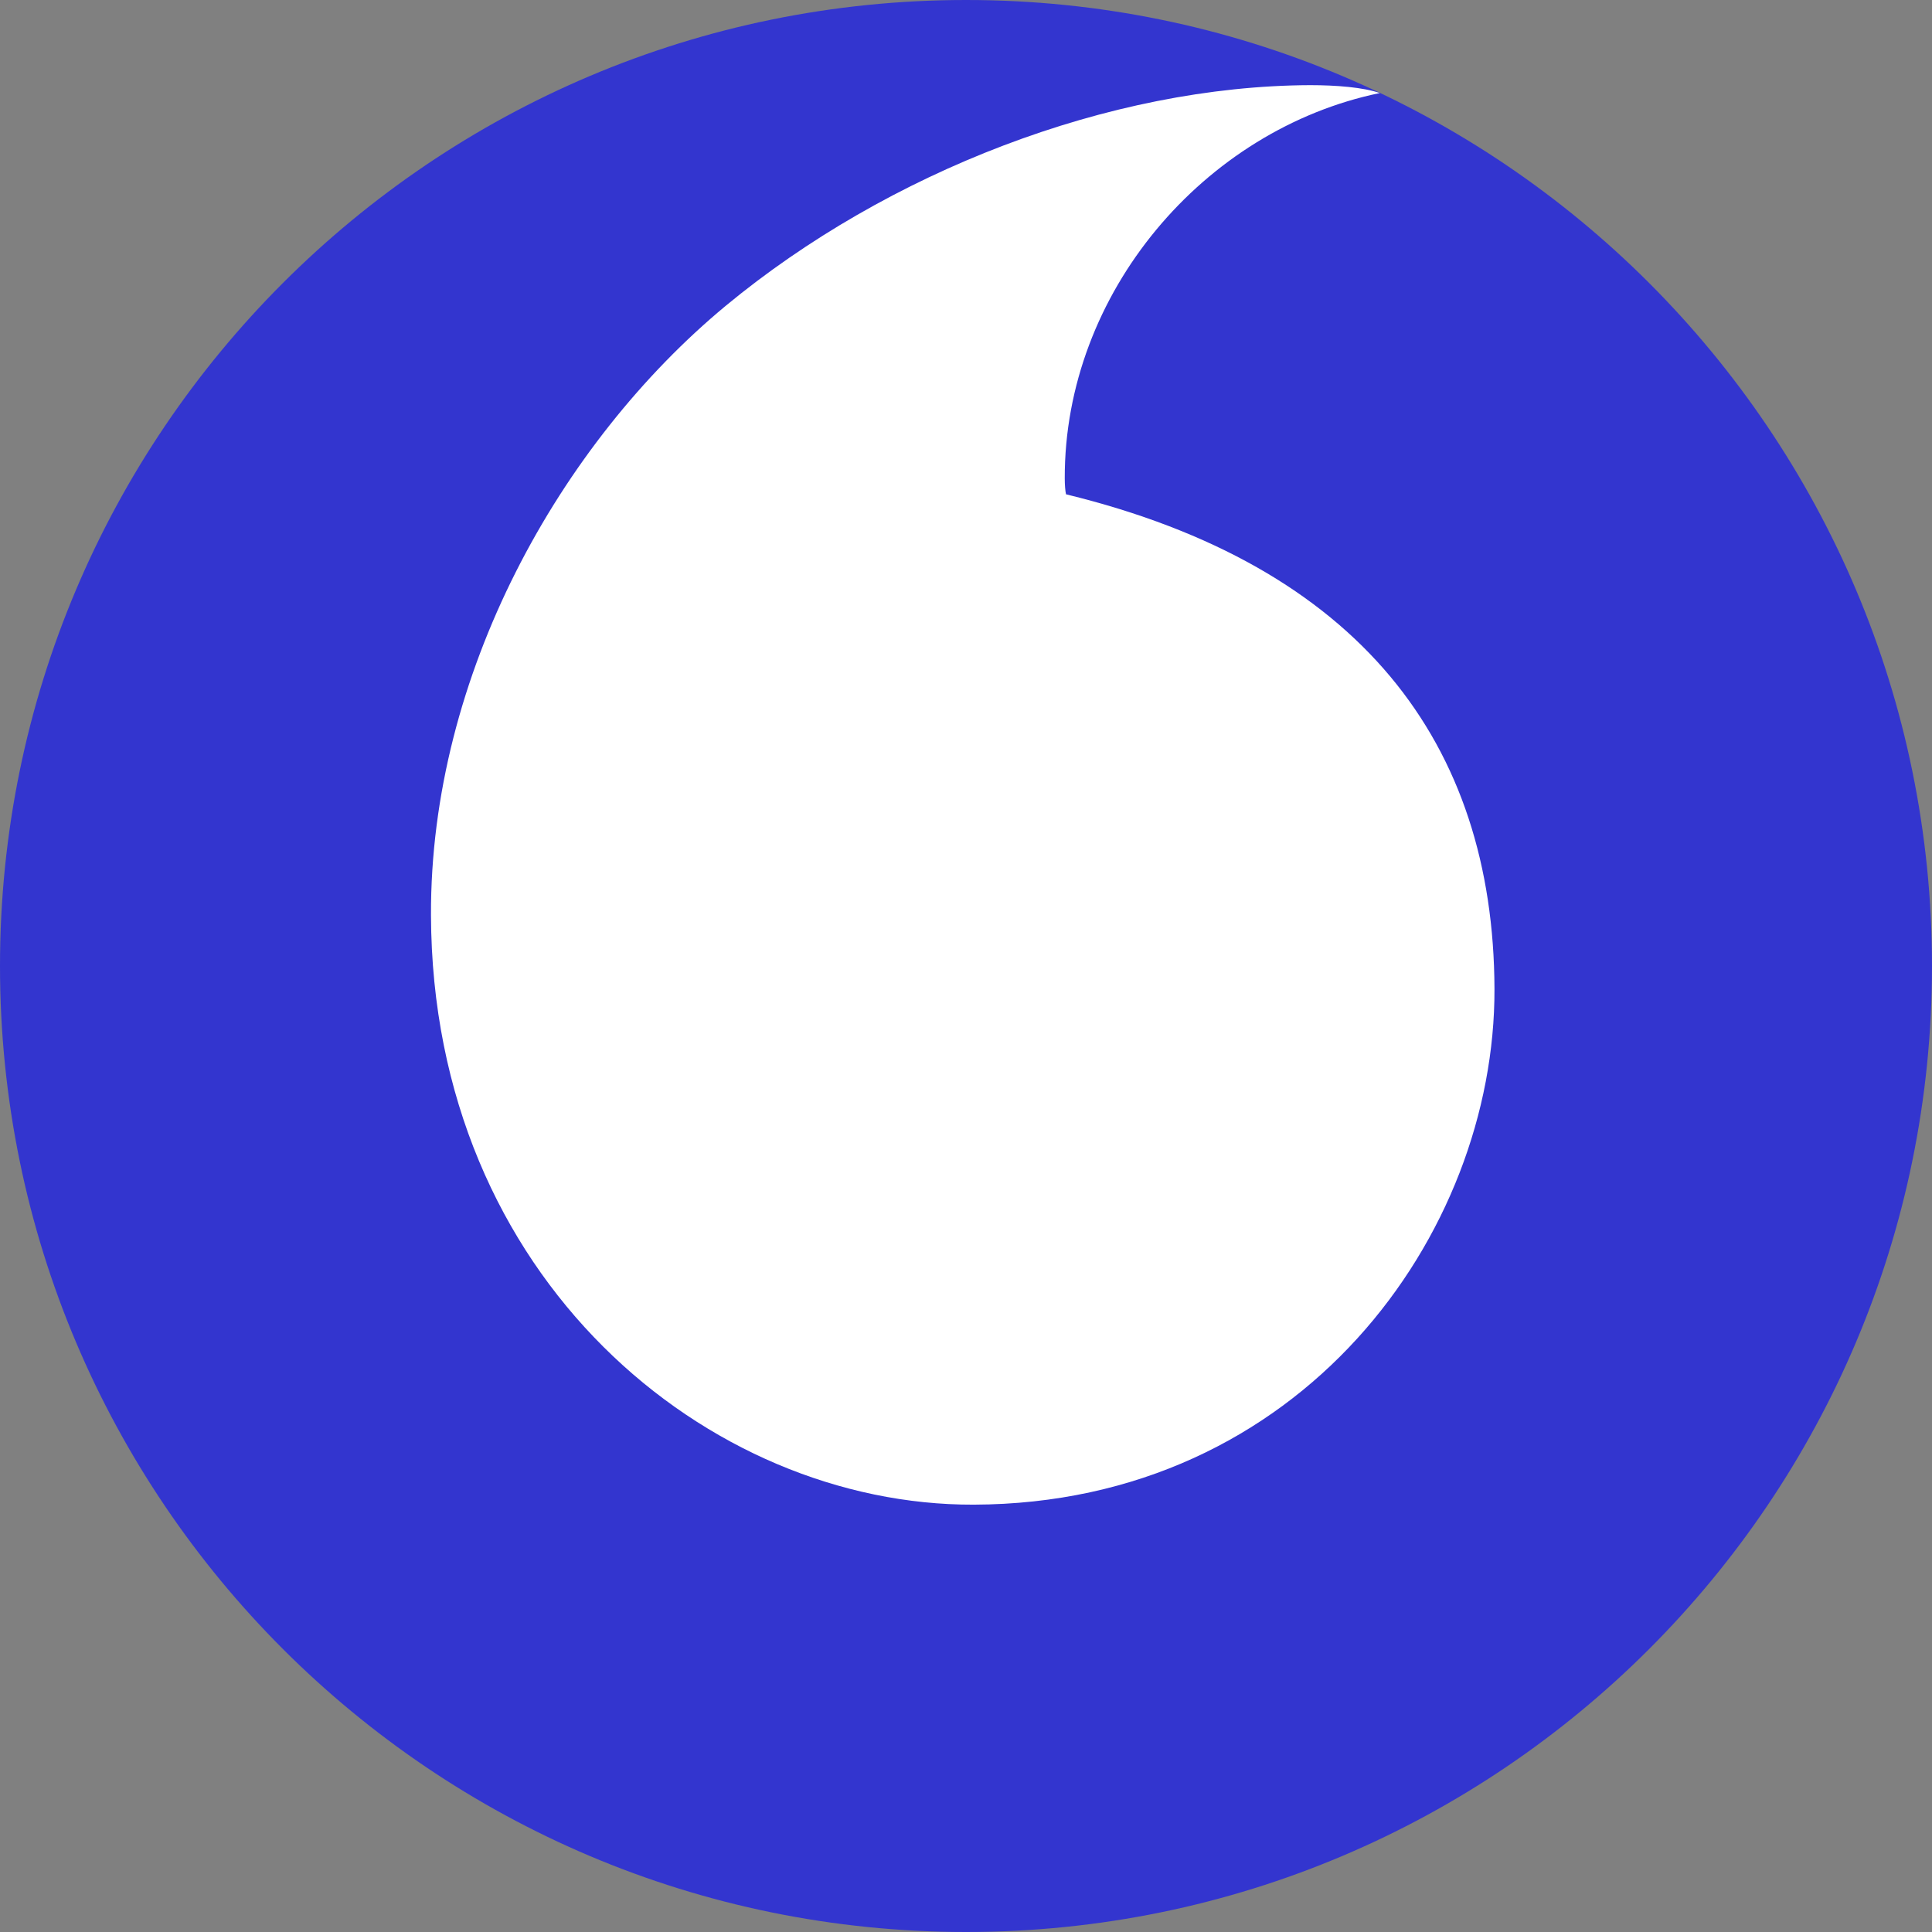<svg width="26" height="26" viewBox="0 0 26 26" fill="none" xmlns="http://www.w3.org/2000/svg">
<rect x="0" y="0" width="26" height="26" fill="#808080" stroke="none"/>
<path d="M26 13C26 20.18 20.181 26 13.001 26C5.821 26 0 20.18 0 13C0 5.821 5.821 0 13.001 0C20.181 0 26 5.821 26 13Z" fill="#3335CF"/>
<path d="M13.104 20.249C9.533 20.261 5.816 17.213 5.8 12.317C5.788 9.081 7.536 5.964 9.767 4.115C11.945 2.314 14.929 1.156 17.633 1.146C17.981 1.146 18.347 1.175 18.569 1.252C16.204 1.741 14.322 3.943 14.329 6.439C14.329 6.523 14.336 6.611 14.346 6.652C18.304 7.617 20.1 10.005 20.112 13.308C20.122 16.614 17.513 20.235 13.104 20.249" fill="white"/>
</svg>

